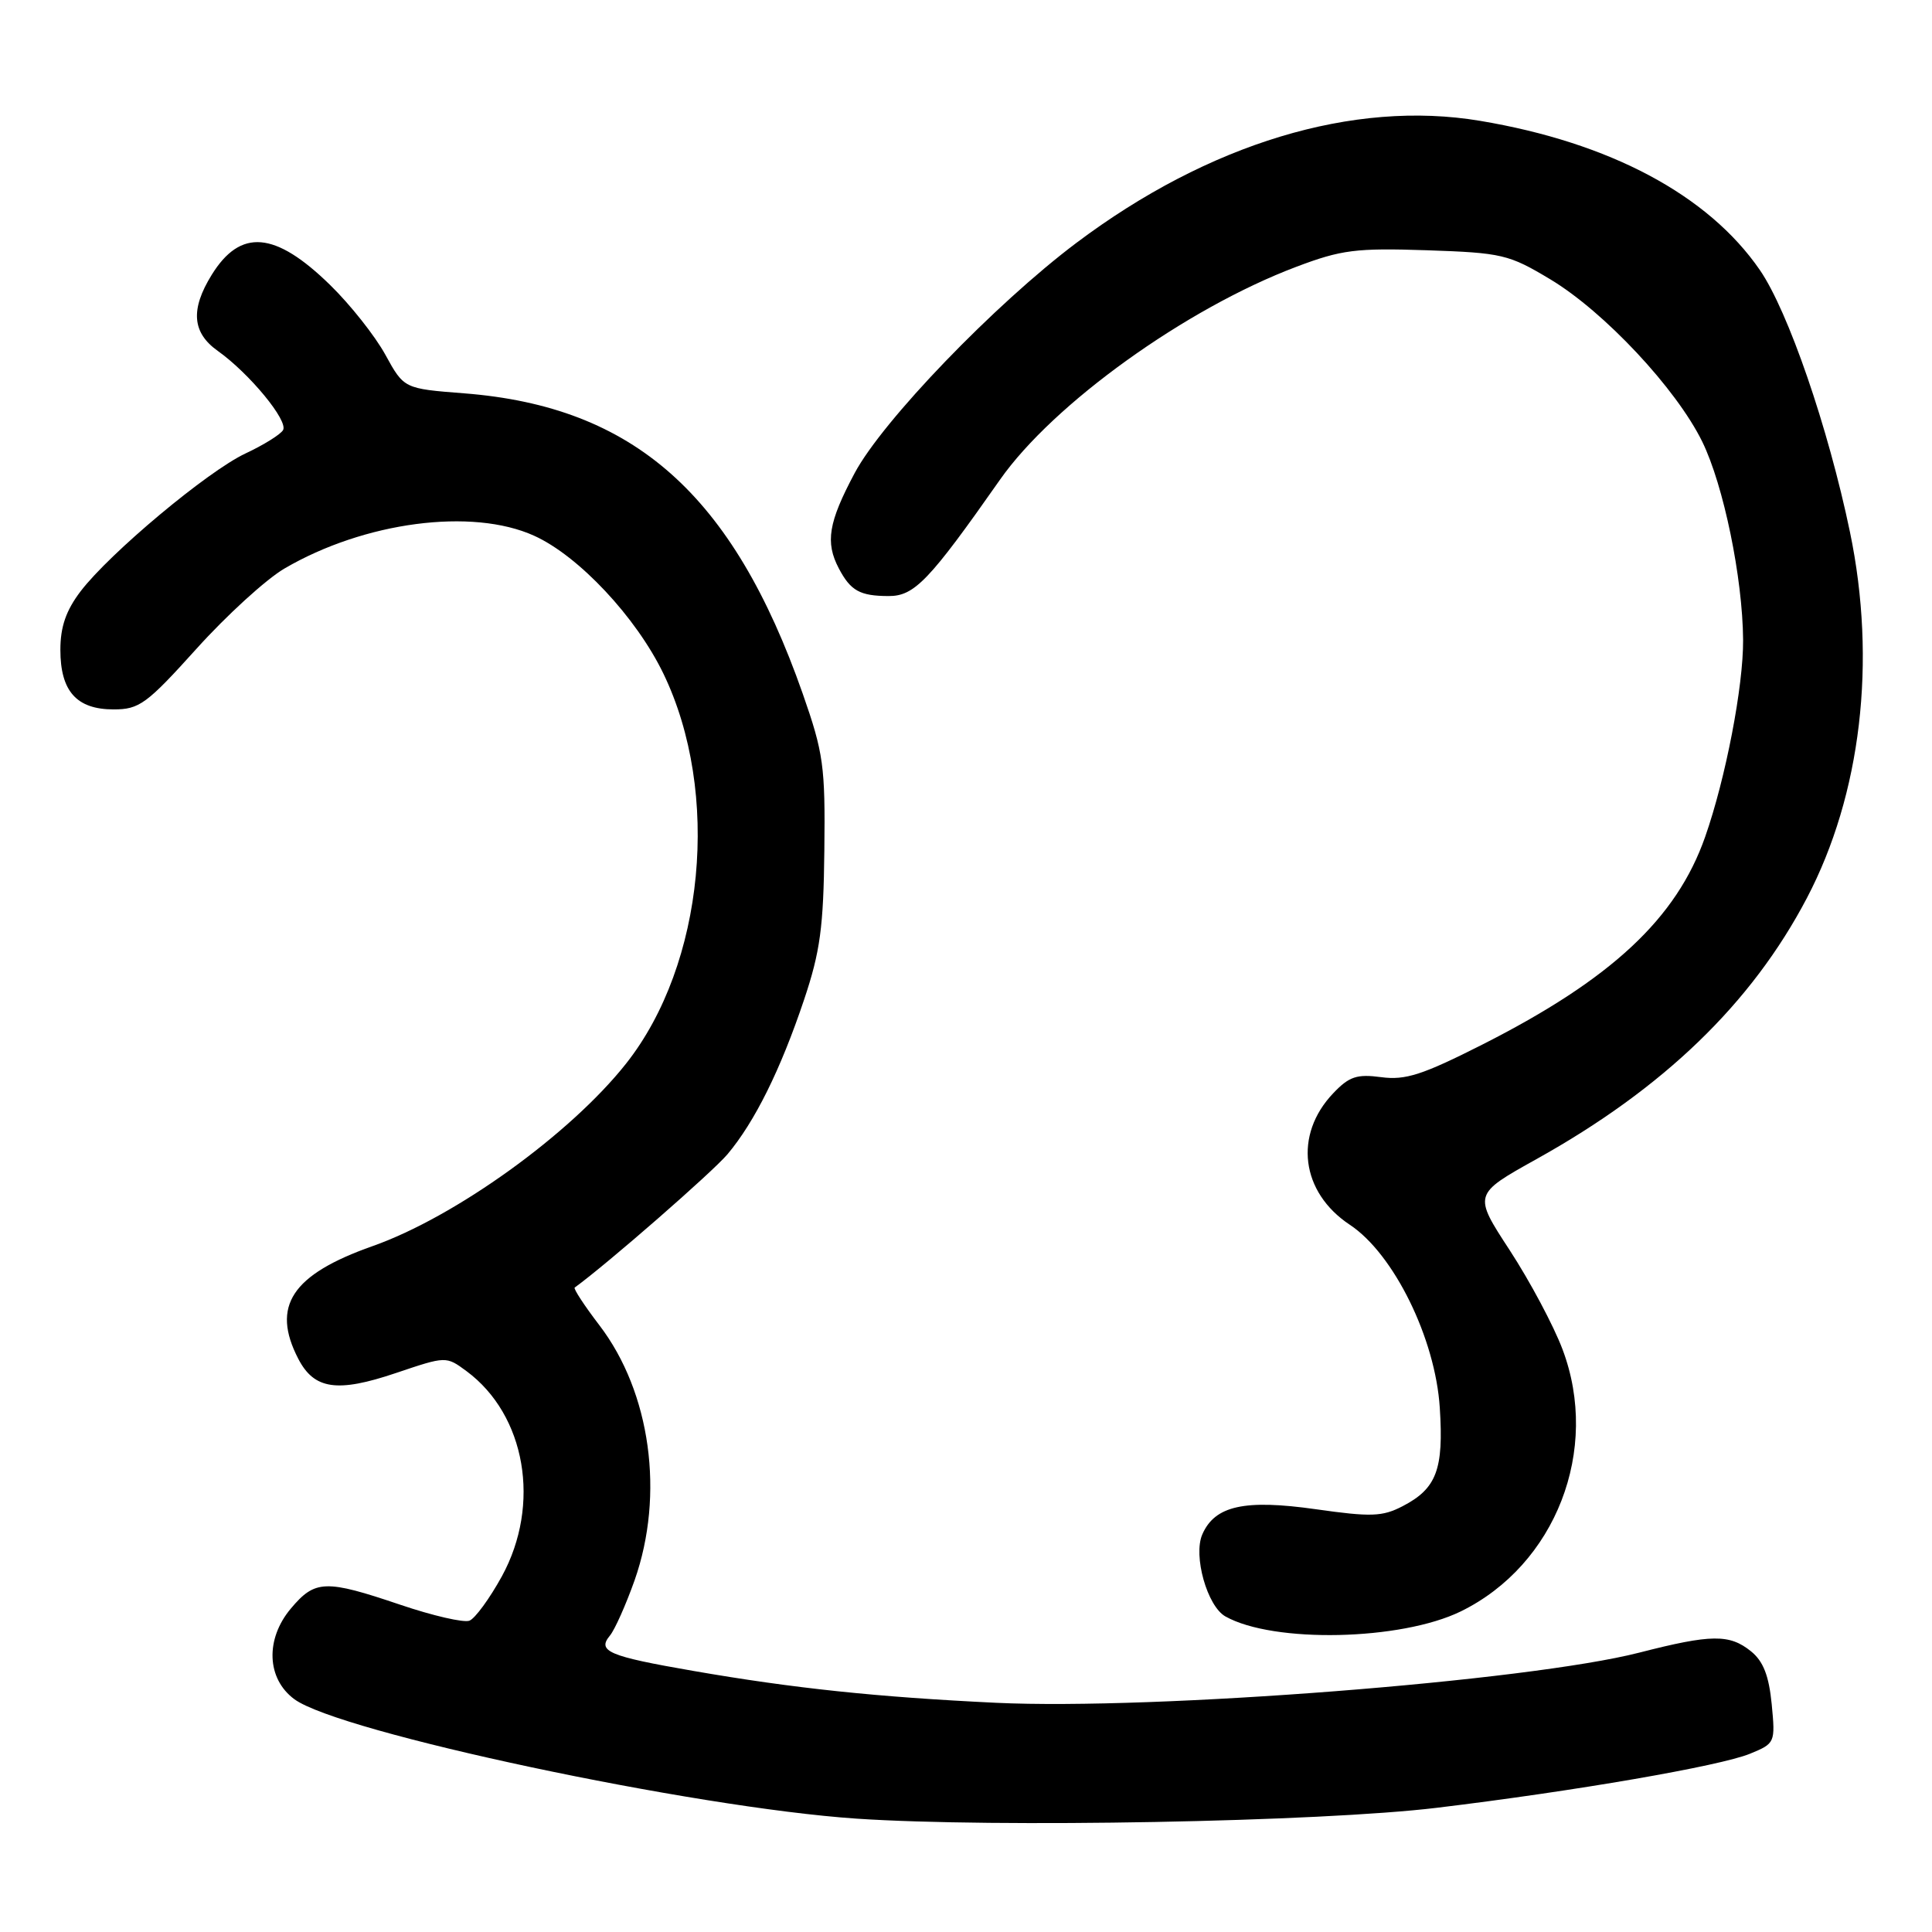 <?xml version="1.0" encoding="UTF-8" standalone="no"?>
<!DOCTYPE svg PUBLIC "-//W3C//DTD SVG 1.1//EN" "http://www.w3.org/Graphics/SVG/1.1/DTD/svg11.dtd" >
<svg xmlns="http://www.w3.org/2000/svg" xmlns:xlink="http://www.w3.org/1999/xlink" version="1.1" viewBox="0 0 256 256">
 <g >
 <path fill="currentColor"
d=" M 190.40 239.54 C 208.63 237.34 227.91 234.01 231.88 232.38 C 235.21 231.01 235.25 230.93 234.76 225.81 C 234.39 222.04 233.65 220.13 232.02 218.81 C 229.17 216.51 226.77 216.53 217.22 218.98 C 202.46 222.76 152.93 226.62 132.00 225.63 C 116.19 224.87 105.20 223.72 91.84 221.40 C 80.63 219.46 79.09 218.80 80.82 216.72 C 81.47 215.93 82.94 212.63 84.09 209.39 C 88.08 198.04 86.22 184.50 79.42 175.60 C 77.43 173.00 75.96 170.75 76.15 170.61 C 80.51 167.44 94.39 155.32 96.40 152.94 C 100.01 148.64 103.42 141.77 106.54 132.48 C 108.68 126.11 109.12 122.85 109.23 112.68 C 109.36 101.51 109.12 99.79 106.36 91.90 C 97.10 65.50 84.00 53.88 61.52 52.12 C 53.53 51.50 53.53 51.50 51.06 47.00 C 49.70 44.52 46.41 40.36 43.73 37.75 C 36.45 30.64 31.87 30.25 28.05 36.42 C 25.21 41.01 25.46 44.09 28.86 46.50 C 33.05 49.48 38.25 55.79 37.50 57.00 C 37.14 57.59 34.90 58.98 32.52 60.09 C 27.49 62.46 14.56 73.27 10.68 78.35 C 8.75 80.89 8.00 83.05 8.00 86.10 C 8.00 91.59 10.15 94.00 15.05 94.00 C 18.46 94.00 19.43 93.29 26.04 85.96 C 30.03 81.53 35.26 76.76 37.68 75.34 C 48.27 69.14 62.56 67.26 70.78 70.99 C 76.68 73.66 84.29 81.78 87.90 89.25 C 95.53 105.04 93.36 127.78 82.96 140.93 C 75.58 150.27 60.32 161.26 49.36 165.12 C 38.66 168.90 35.91 173.06 39.52 180.04 C 41.63 184.12 44.69 184.56 52.47 181.93 C 59.11 179.69 59.11 179.69 61.81 181.68 C 69.67 187.50 71.71 199.35 66.50 208.87 C 64.88 211.82 62.94 214.47 62.20 214.75 C 61.45 215.04 57.33 214.09 53.05 212.64 C 43.12 209.28 41.75 209.32 38.54 213.14 C 35.13 217.19 35.33 222.44 39.00 225.15 C 44.94 229.54 91.90 239.52 113.50 240.98 C 131.80 242.21 174.98 241.41 190.40 239.54 Z  M 193.56 213.52 C 206.14 207.36 212.07 192.10 207.04 178.79 C 205.86 175.65 202.71 169.75 200.05 165.67 C 195.21 158.26 195.21 158.26 203.57 153.60 C 220.43 144.22 232.10 132.95 239.42 119.00 C 246.61 105.29 248.69 87.62 245.13 70.50 C 242.25 56.66 236.95 41.25 233.19 35.78 C 226.35 25.84 213.32 18.89 196.11 16.01 C 179.34 13.20 160.17 19.00 142.63 32.18 C 131.83 40.30 116.94 55.75 113.24 62.70 C 109.77 69.21 109.33 71.86 111.15 75.32 C 112.71 78.28 113.94 78.97 117.73 78.98 C 121.16 79.00 123.12 76.95 132.50 63.57 C 139.54 53.52 157.13 40.88 171.75 35.36 C 177.75 33.09 179.67 32.85 189.05 33.16 C 199.04 33.50 199.92 33.71 205.42 37.01 C 212.58 41.31 222.12 51.51 225.56 58.53 C 228.39 64.32 230.91 76.57 230.97 84.79 C 231.01 90.93 228.66 103.14 225.94 110.89 C 222.15 121.70 213.53 129.74 196.46 138.39 C 188.48 142.43 186.23 143.16 183.02 142.73 C 179.79 142.30 178.77 142.64 176.66 144.86 C 171.40 150.38 172.37 157.99 178.86 162.29 C 184.68 166.14 190.20 177.36 190.78 186.55 C 191.31 194.72 190.35 197.25 185.85 199.58 C 183.17 200.97 181.67 201.02 174.35 199.98 C 164.90 198.64 160.97 199.51 159.31 203.32 C 158.08 206.15 159.96 212.84 162.38 214.19 C 168.75 217.76 185.63 217.39 193.56 213.52 Z "/>
</g>
</svg>